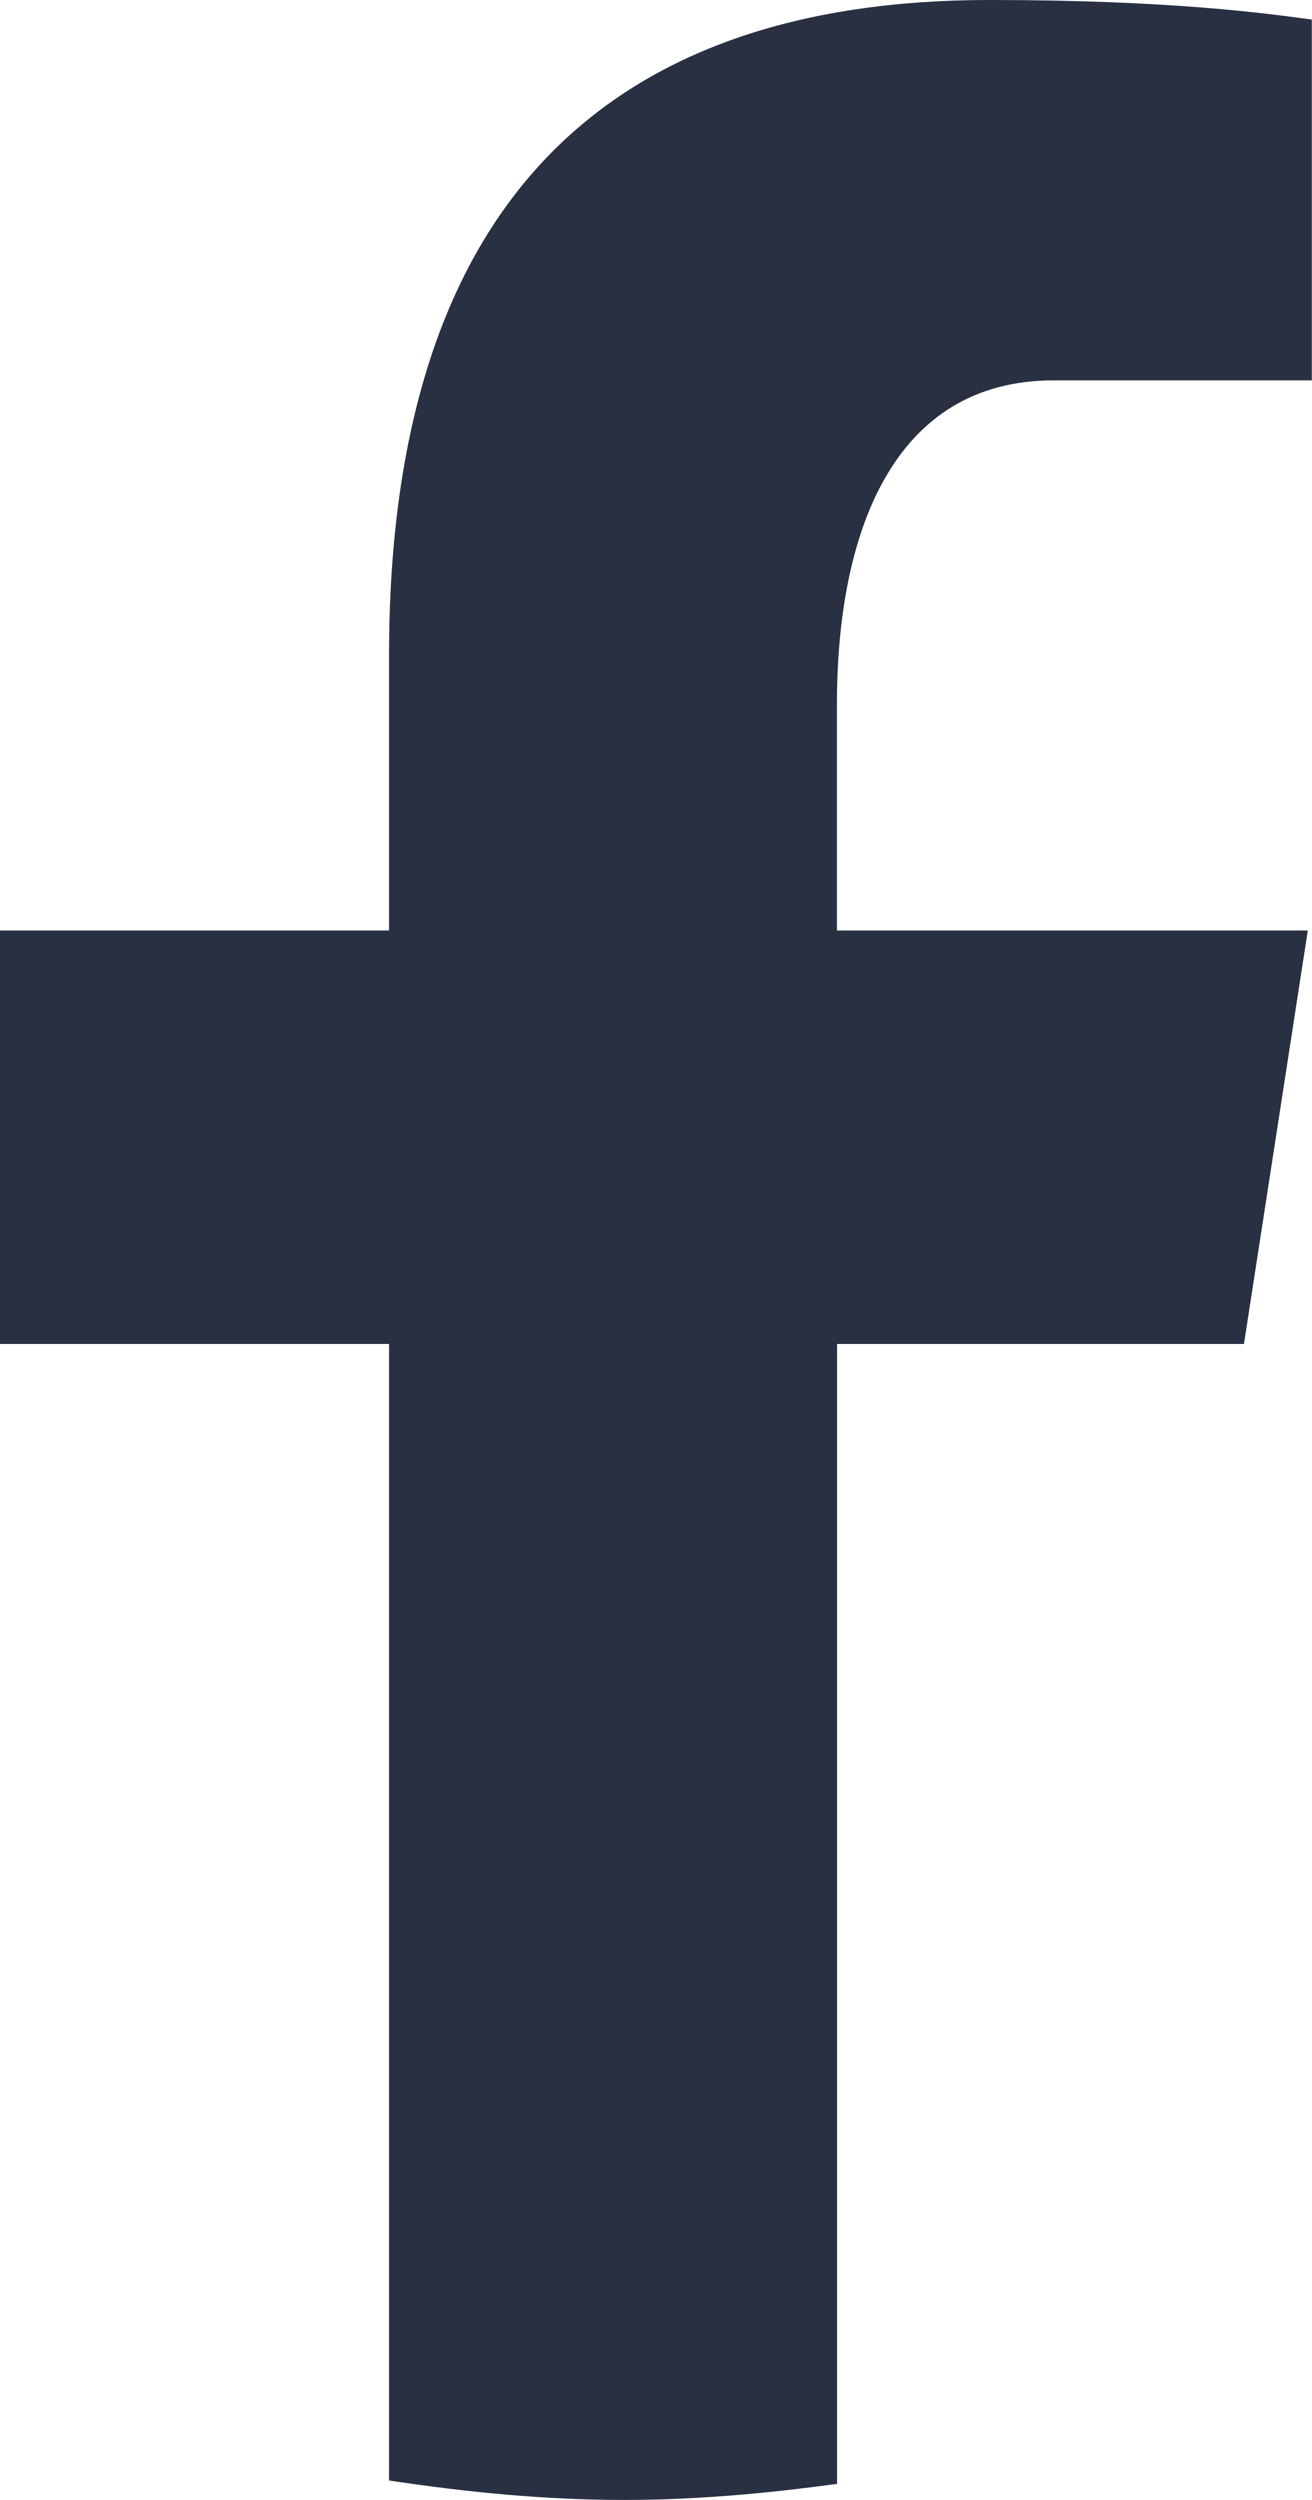 <svg width="21" height="40" viewBox="0 0 21 40" fill="none" xmlns="http://www.w3.org/2000/svg">
<path d="M13.398 21.504H19.911L20.933 14.888H13.396V11.272C13.396 8.523 14.294 6.086 16.866 6.086H20.997V0.313C20.271 0.215 18.736 0 15.835 0C9.778 0 6.227 3.199 6.227 10.486V14.888H0V21.504H6.227V39.689C7.46 39.874 8.709 40 9.991 40C11.15 40 12.281 39.894 13.398 39.743V21.504Z" fill="#293042"/>
</svg>
